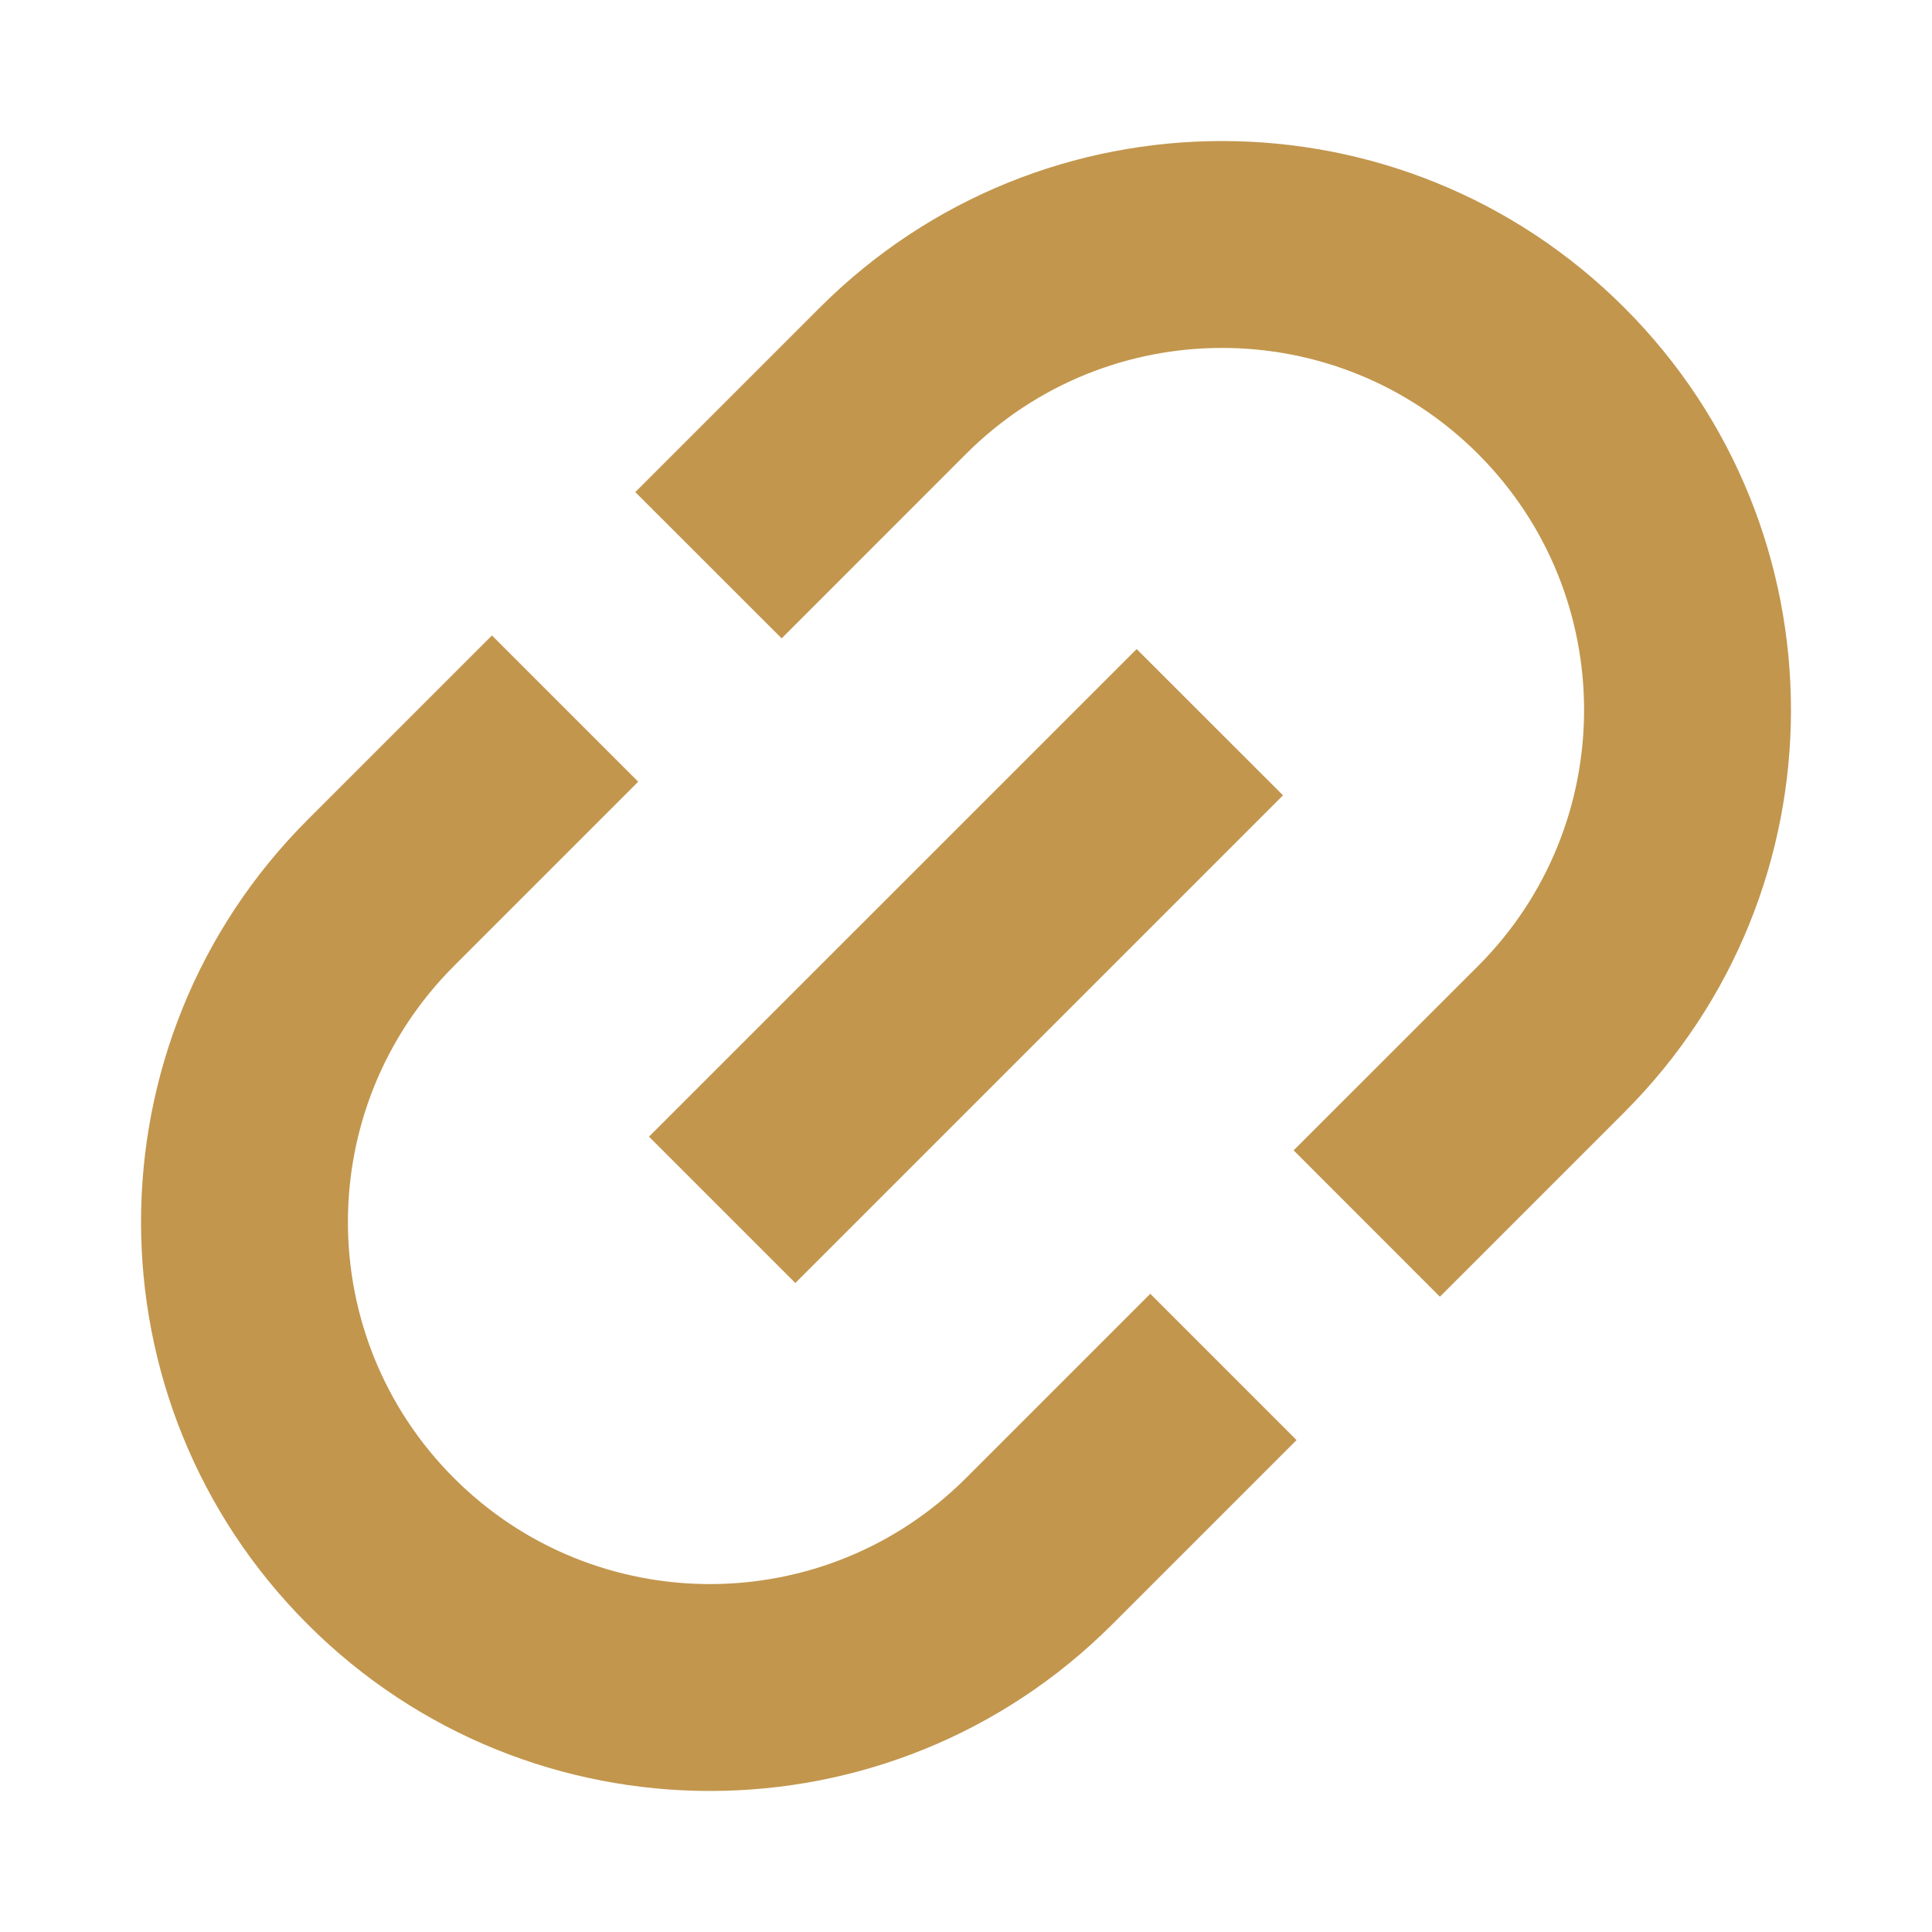 <svg width="24" height="24" viewBox="0 0 24 24" fill="none" xmlns="http://www.w3.org/2000/svg">
<g clip-path="url(#clip0_329_9661)">
<path fill-rule="evenodd" clip-rule="evenodd" d="M8.062 14.12L14.12 8.063L15.938 9.88L9.88 15.938L8.062 14.12Z" fill="#C2964D"/>
<path fill-rule="evenodd" clip-rule="evenodd" d="M18.361 5.639C16.605 3.883 13.757 3.883 12 5.639L9.71 7.93L7.892 6.113L10.183 3.822C12.943 1.062 17.418 1.062 20.178 3.822C22.938 6.582 22.938 11.057 20.178 13.817L17.887 16.108L16.07 14.29L18.361 12C20.117 10.243 20.117 7.396 18.361 5.639Z" fill="#C2964D"/>
<path fill-rule="evenodd" clip-rule="evenodd" d="M5.639 18.361C7.395 20.117 10.243 20.117 12 18.361L14.289 16.072L16.106 17.889L13.817 20.178C11.057 22.938 6.582 22.938 3.822 20.178C1.062 17.418 1.062 12.943 3.822 10.183L6.111 7.894L7.928 9.711L5.639 12C3.883 13.757 3.883 16.604 5.639 18.361Z" fill="#C2964D"/>
</g>
<defs>
<clipPath id="clip0_329_9661">
<rect width="24" height="24" fill="white"/>
</clipPath>
</defs>
</svg>
